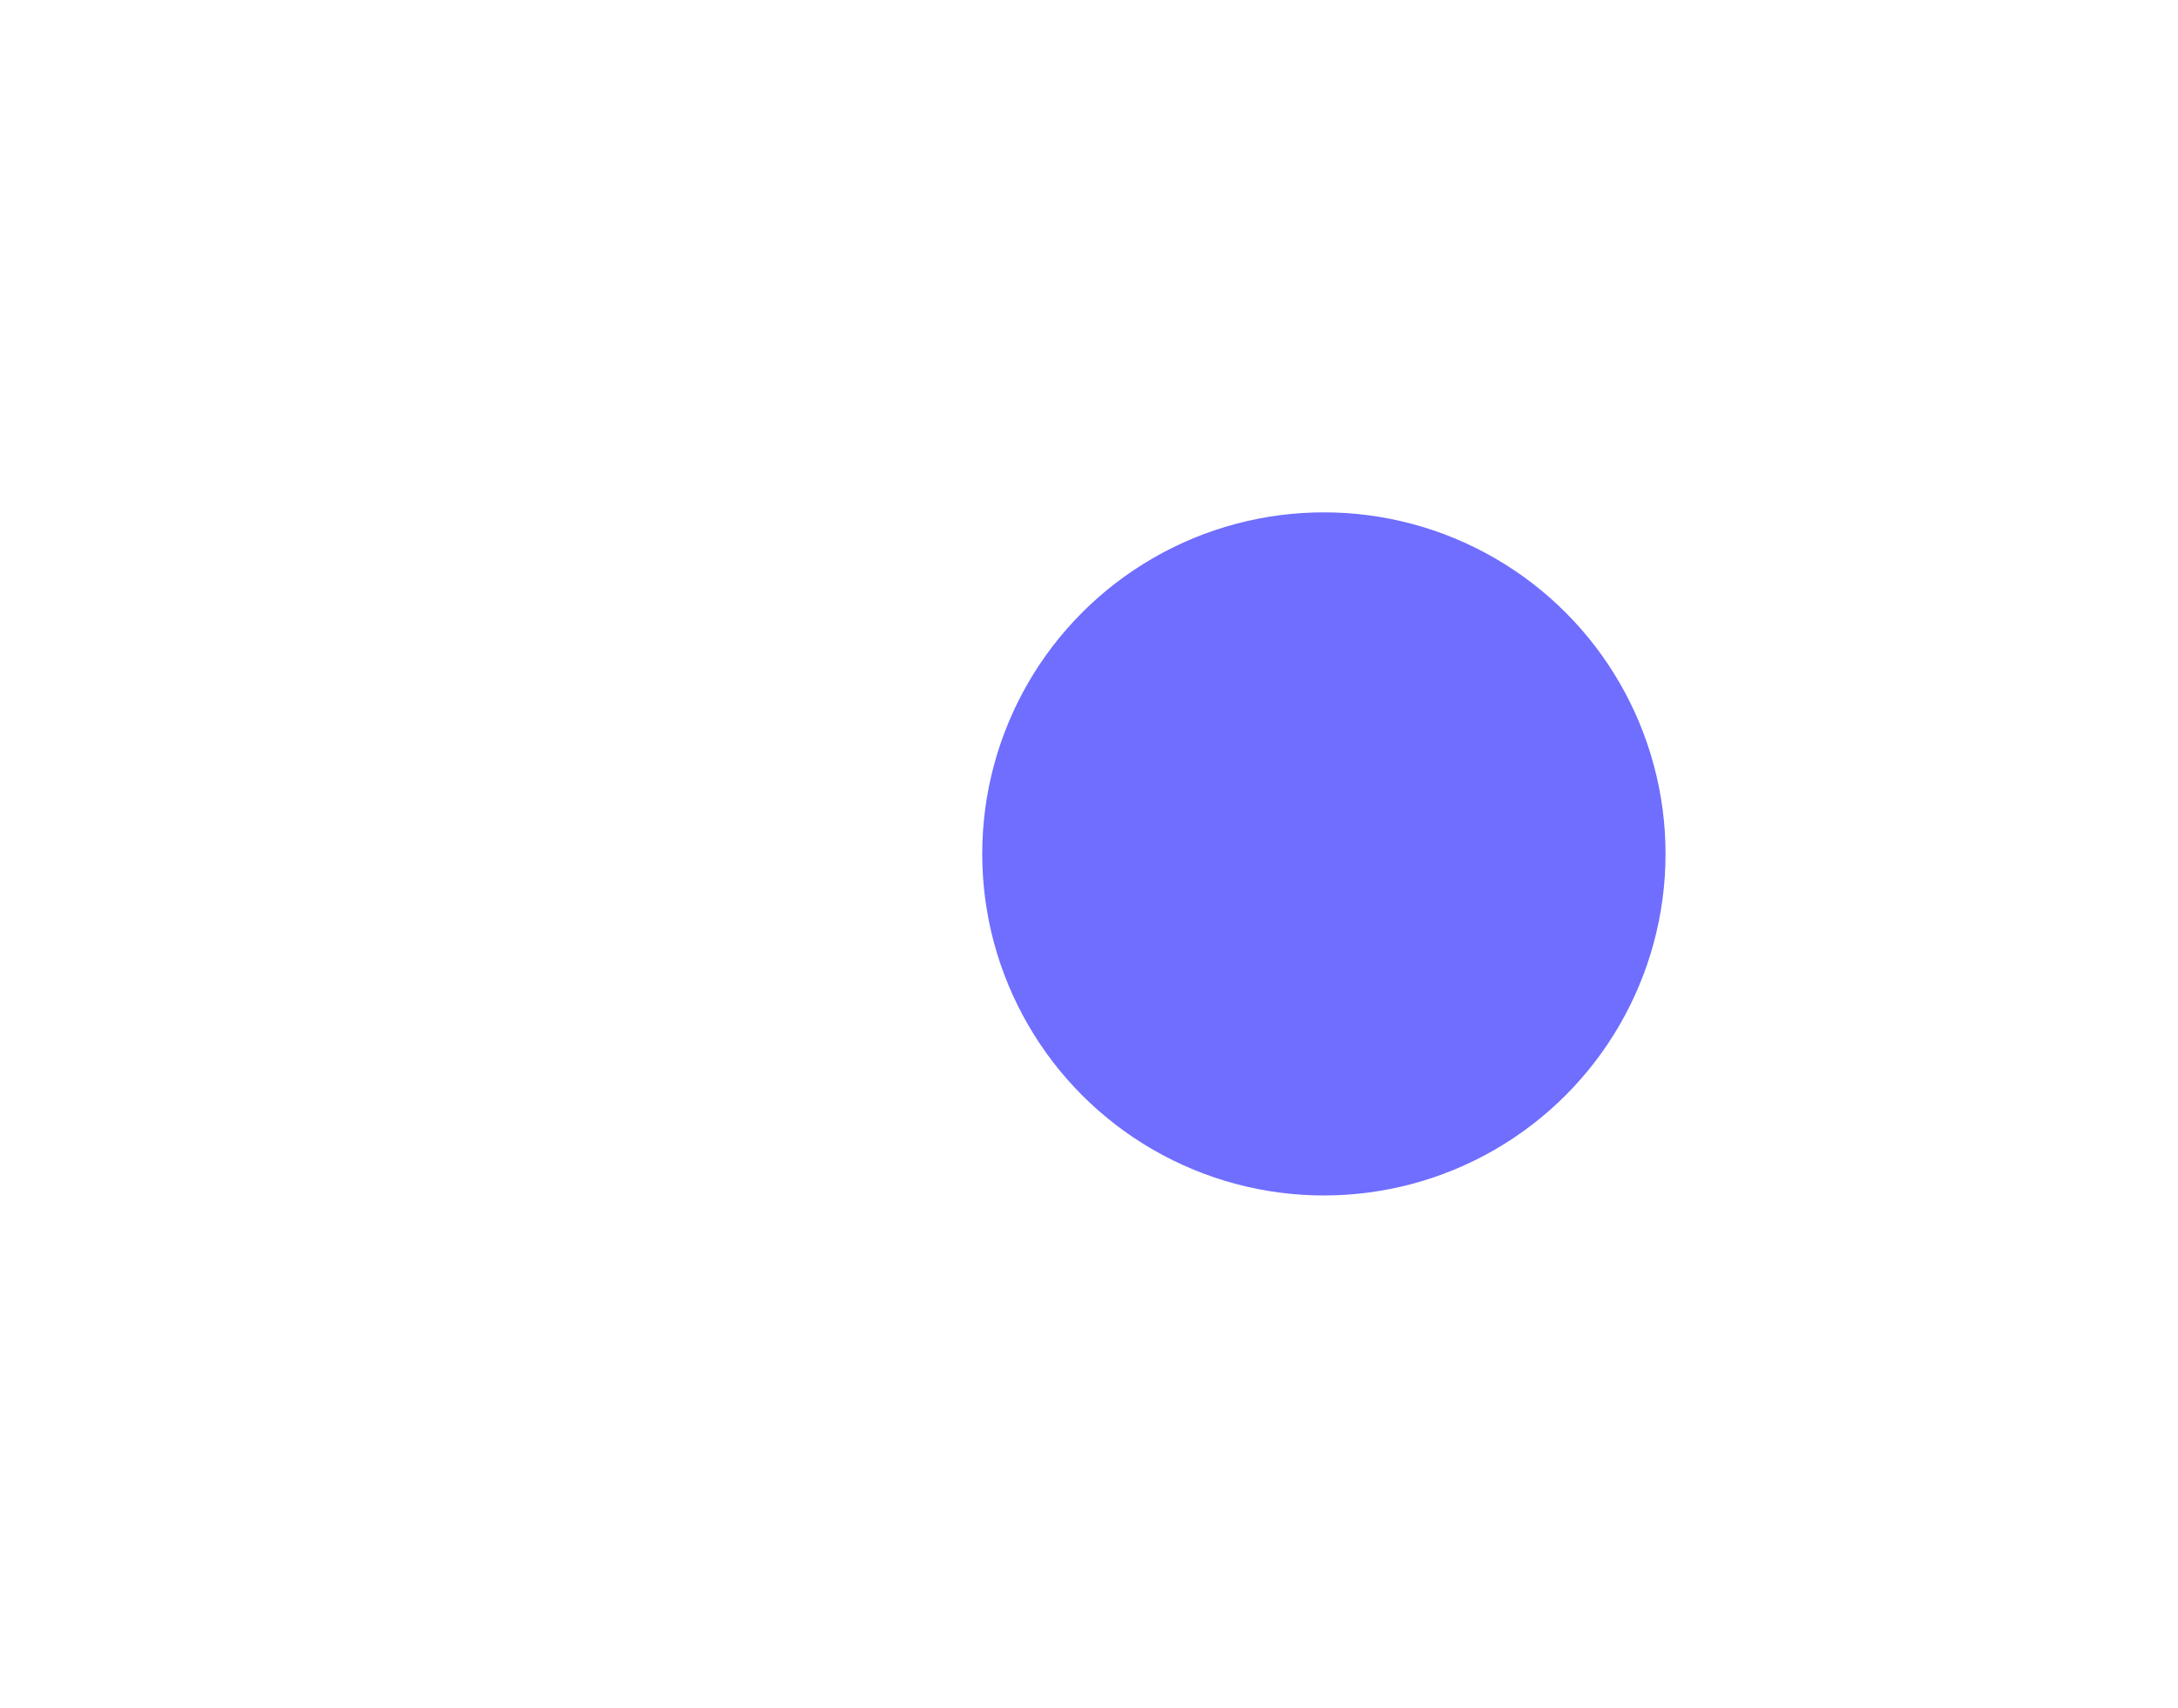 <?xml version="1.0" encoding="UTF-8" standalone="no"?>
<svg
   width="51"
   height="40"
   viewBox="0 0 51 40"
   fill="none"
   version="1.1"
   id="svg25"
   sodipodi:docname="switch.svg"
   inkscape:version="1.1.1 (3bf5ae0d25, 2021-09-20)"
   xmlns:inkscape="http://www.inkscape.org/namespaces/inkscape"
   xmlns:sodipodi="http://sodipodi.sourceforge.net/DTD/sodipodi-0.dtd"
   xmlns="http://www.w3.org/2000/svg"
   xmlns:svg="http://www.w3.org/2000/svg">
  <sodipodi:namedview
     id="namedview27"
     pagecolor="#ffffff"
     bordercolor="#666666"
     borderopacity="1.0"
     inkscape:pageshadow="2"
     inkscape:pageopacity="0.0"
     inkscape:pagecheckerboard="0"
     showgrid="false"
     showborder="false"
     fit-margin-top="0"
     fit-margin-left="0"
     fit-margin-right="0"
     fit-margin-bottom="0"
     inkscape:zoom="6.375"
     inkscape:cx="-3.7647059"
     inkscape:cy="7.6078431"
     inkscape:window-width="1920"
     inkscape:window-height="1017"
     inkscape:window-x="-8"
     inkscape:window-y="32"
     inkscape:window-maximized="1"
     inkscape:current-layer="svg25" />
  <rect
     opacity="0.2"
     x="0.5"
     y="9.5"
     width="41"
     height="21"
     rx="10.5"
     stroke="#ffffff"
     id="rect2" />
  <g
     filter="url(#filter0_d_504_3)"
     id="g6"
     transform="translate(0,9)">
    <circle
       cx="31"
       cy="11"
       r="8"
       fill="#6f6eff"
       id="circle4" />
  </g>
  <defs
     id="defs23">
    <filter
       id="filter0_d_504_3"
       x="11"
       y="-9"
       width="40"
       height="40"
       filterUnits="userSpaceOnUse"
       color-interpolation-filters="sRGB">
      <feFlood
         flood-opacity="0"
         result="BackgroundImageFix"
         id="feFlood8" />
      <feColorMatrix
         in="SourceAlpha"
         type="matrix"
         values="0 0 0 0 0 0 0 0 0 0 0 0 0 0 0 0 0 0 127 0"
         result="hardAlpha"
         id="feColorMatrix10" />
      <feOffset
         id="feOffset12" />
      <feGaussianBlur
         stdDeviation="6"
         id="feGaussianBlur14" />
      <feColorMatrix
         type="matrix"
         values="0 0 0 0 0.435 0 0 0 0 0.431 0 0 0 0 1 0 0 0 0.5 0"
         id="feColorMatrix16" />
      <feBlend
         mode="normal"
         in2="BackgroundImageFix"
         result="effect1_dropShadow_504_3"
         id="feBlend18" />
      <feBlend
         mode="normal"
         in="SourceGraphic"
         in2="effect1_dropShadow_504_3"
         result="shape"
         id="feBlend20" />
    </filter>
  </defs>
</svg>

